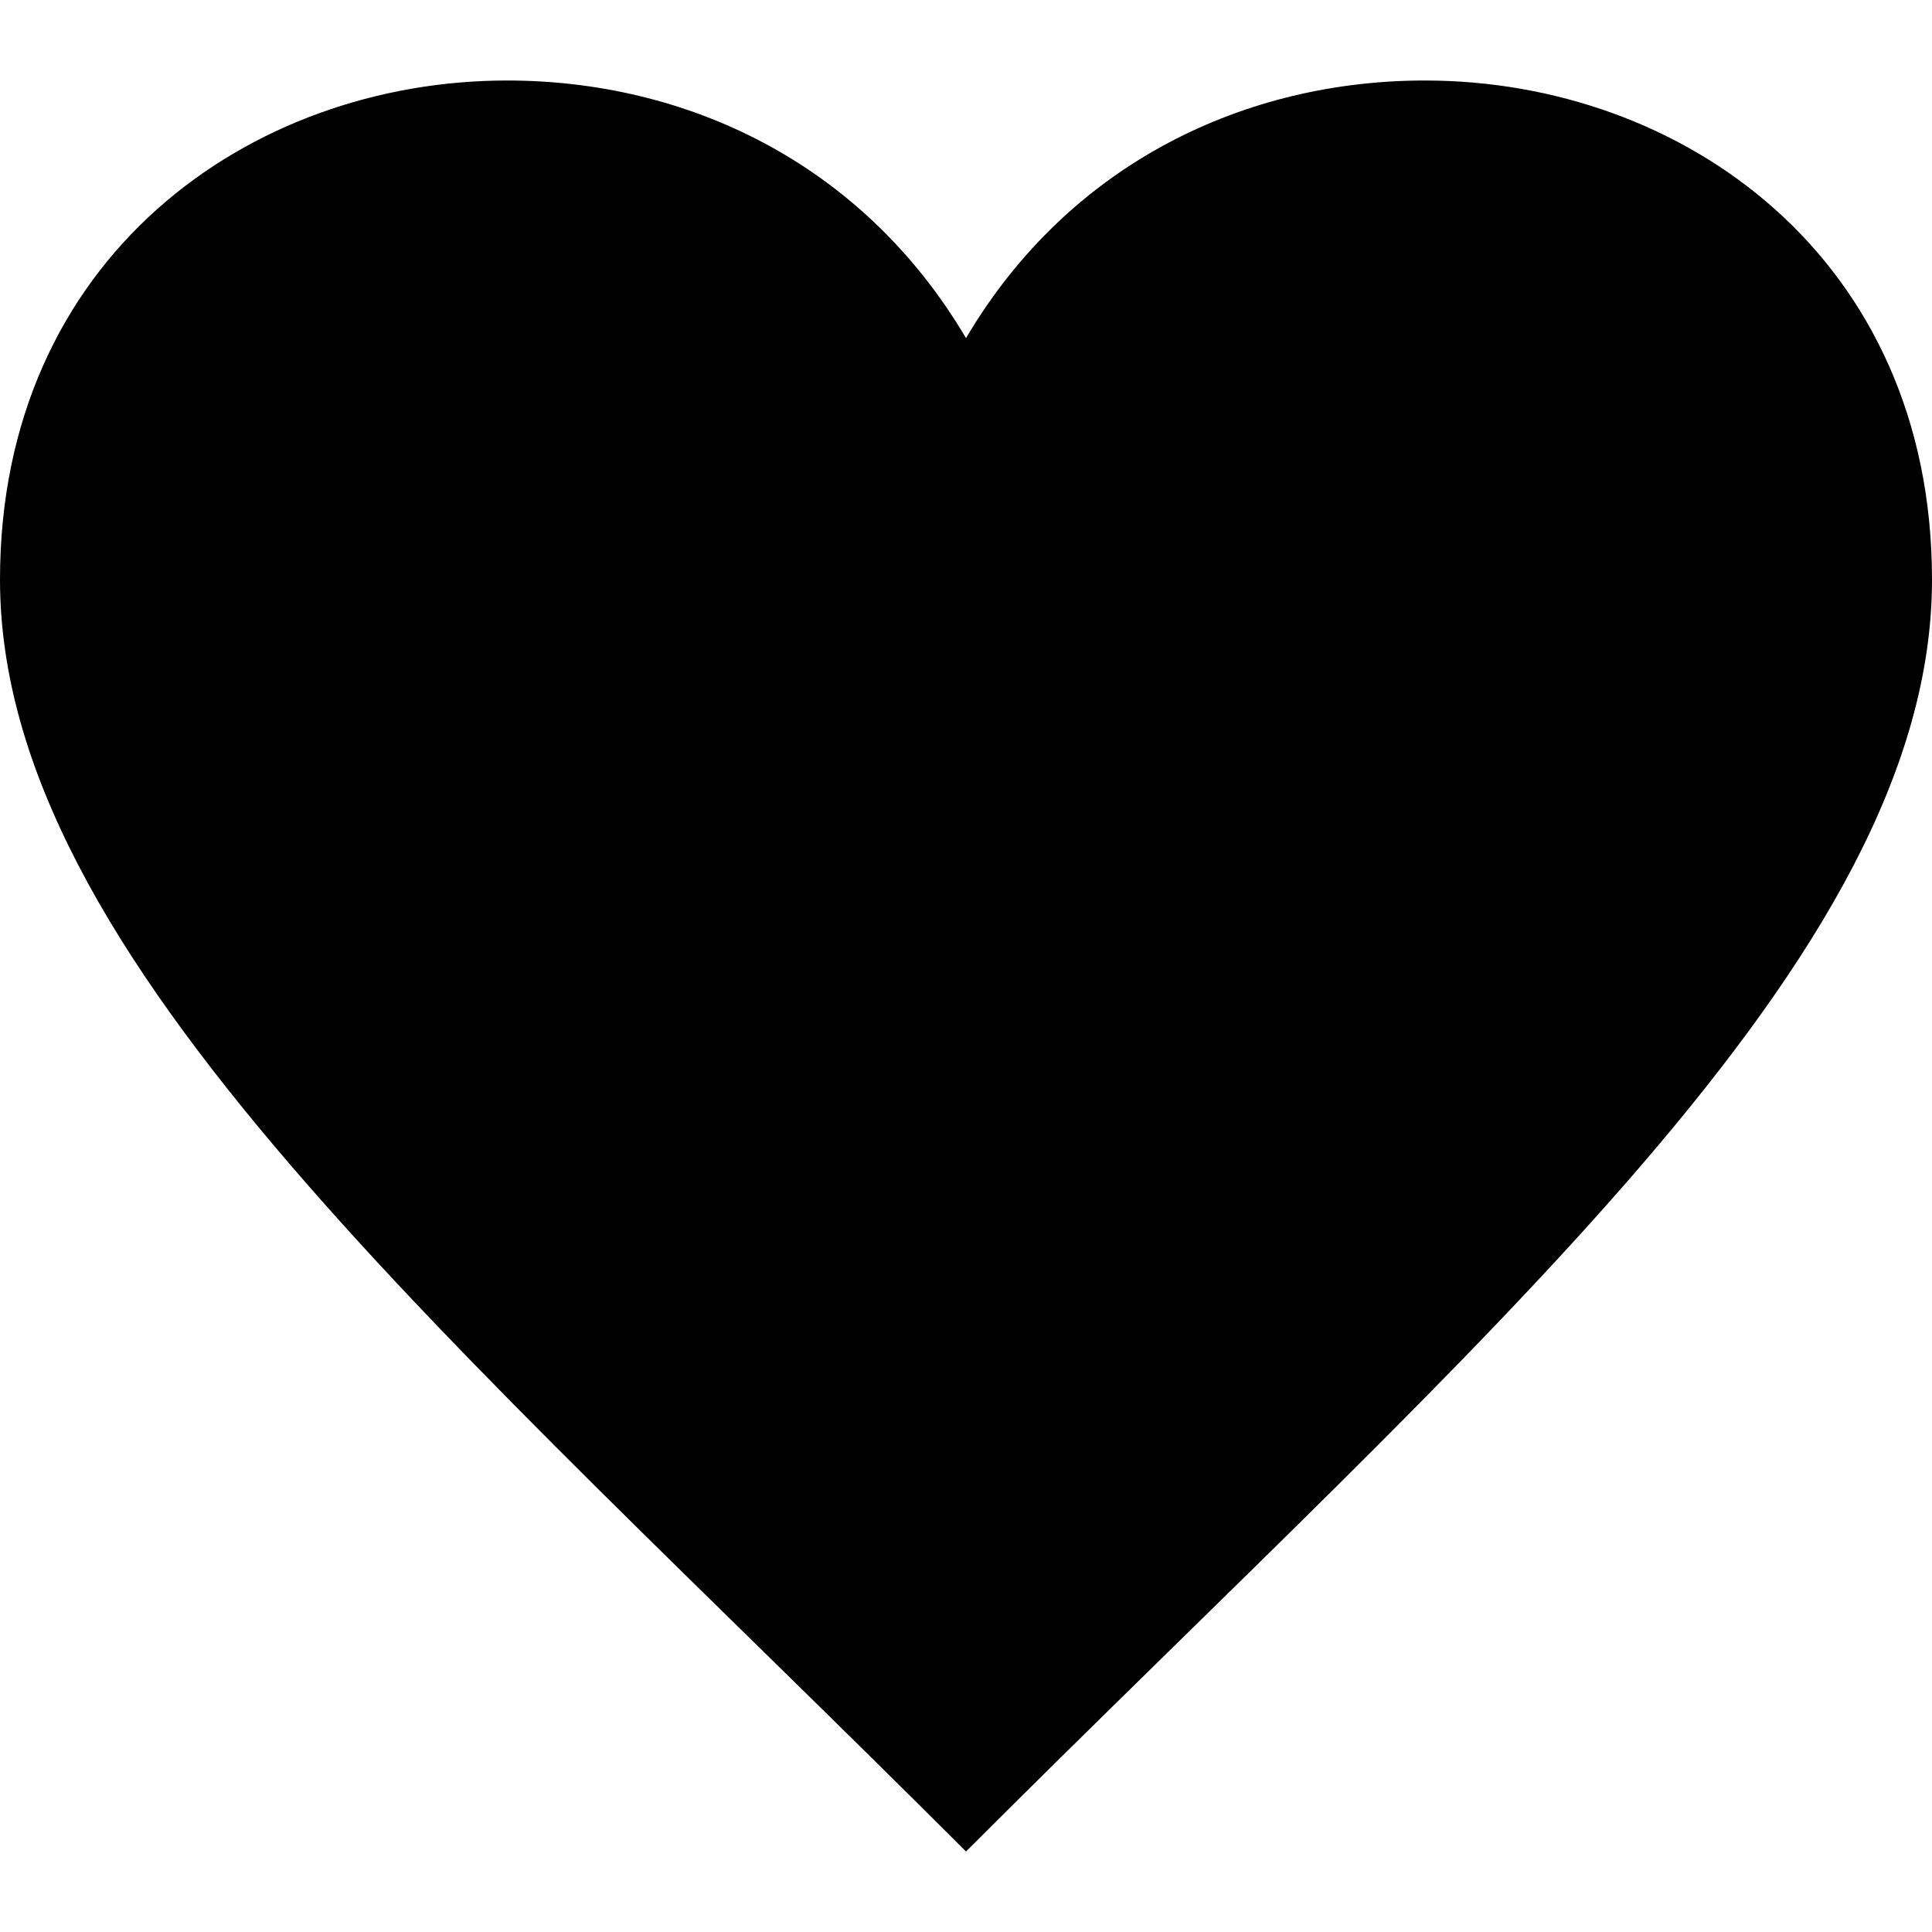 <?xml version="1.0" encoding="utf-8"?>
<!-- Generator: Adobe Illustrator 26.3.1, SVG Export Plug-In . SVG Version: 6.00 Build 0)  -->
<svg version="1.1" id="Слой_1" xmlns="http://www.w3.org/2000/svg" xmlns:xlink="http://www.w3.org/1999/xlink" x="0px" y="0px"
	 viewBox="0 0 24 24" style="enable-background:new 0 0 24 24;" xml:space="preserve">
<style type="text/css">
	.st0{fill-rule:evenodd;clip-rule:evenodd;}
</style>
<path class="st0" d="M17.7,1c-2.2,0-4.4,1-5.7,3.2C10.7,2,8.5,1,6.3,1C3.1,1,0,3.2,0,7.2c0,4.7,5.6,9.4,12,15.8
	c6.4-6.4,12-11.1,12-15.8C24,3.2,20.9,1,17.7,1z"/>
</svg>
